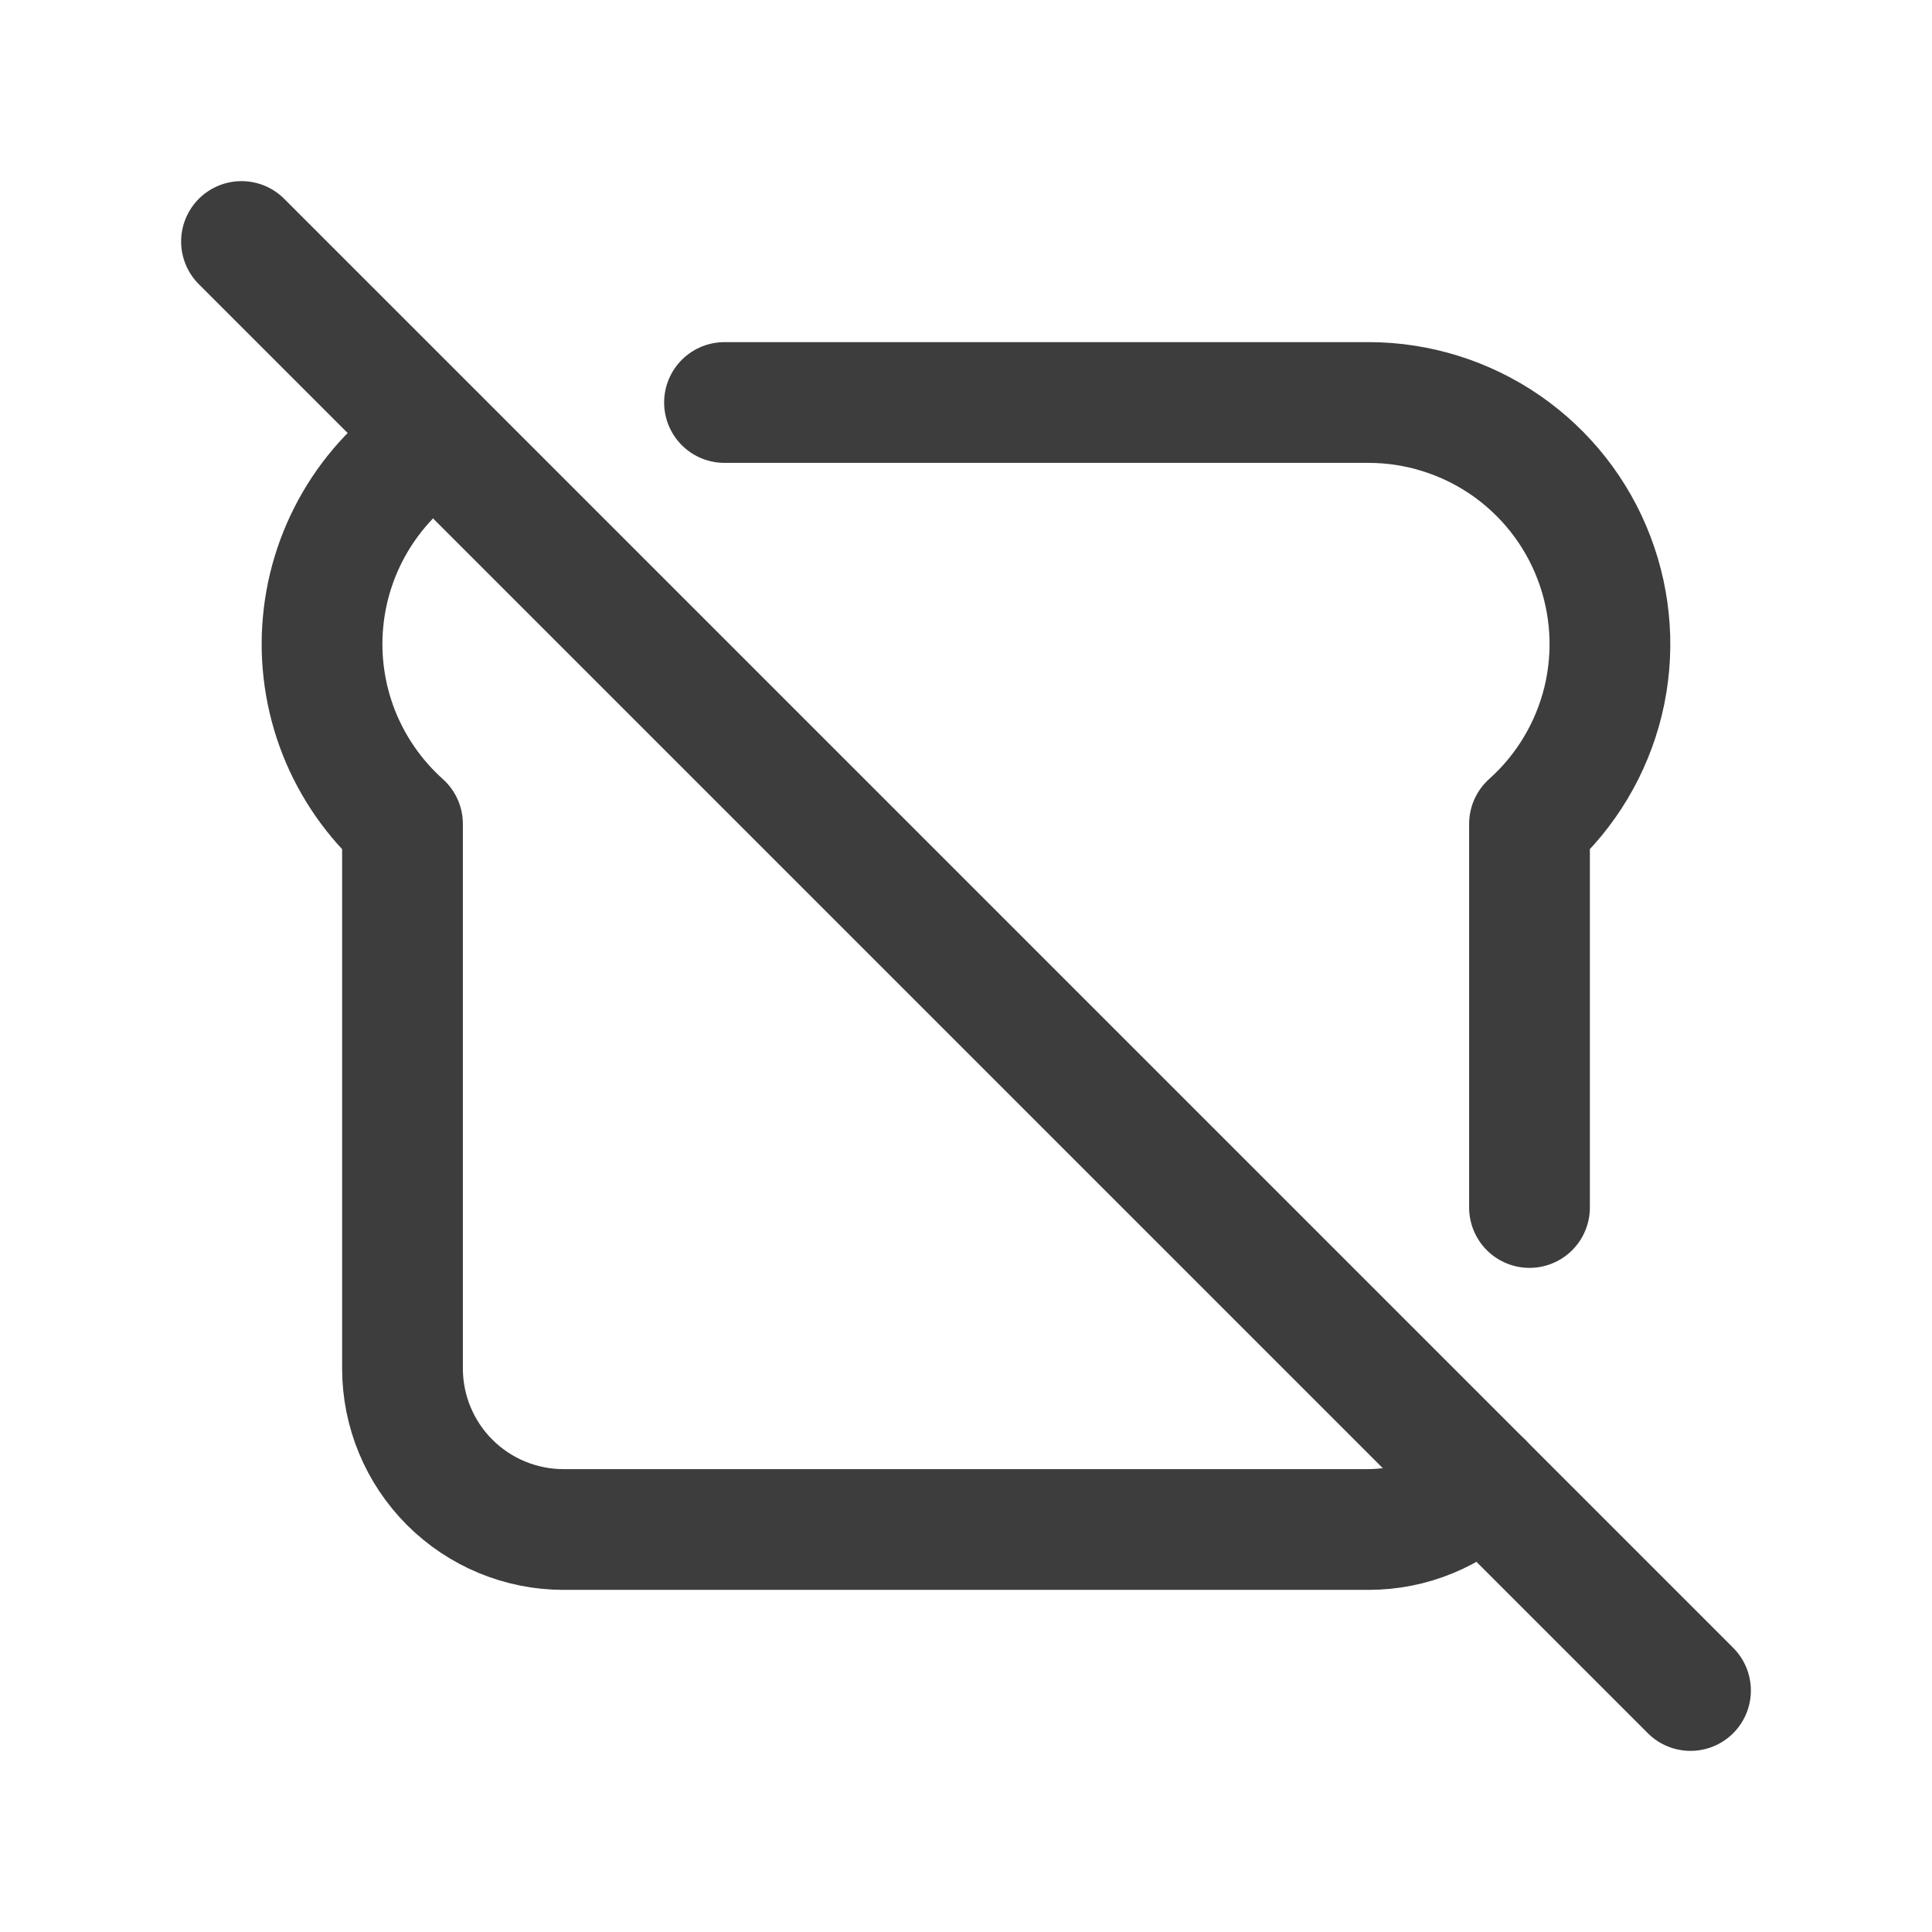 <svg width="24" height="24" viewBox="0 0 24 24" fill="none" xmlns="http://www.w3.org/2000/svg">
<path d="M18.415 18.414C18.23 18.6 18.009 18.748 17.766 18.848C17.523 18.949 17.263 19 17 19H7C6.47 19 5.961 18.789 5.586 18.414C5.211 18.039 5 17.53 5 17V10.236C4.652 9.924 4.381 9.535 4.209 9.1C4.038 8.664 3.97 8.195 4.013 7.729C4.055 7.263 4.206 6.814 4.453 6.416C4.7 6.019 5.036 5.685 5.435 5.441M9 5H17C17.608 5 18.2 5.185 18.701 5.529C19.201 5.874 19.585 6.362 19.801 6.929C20.018 7.497 20.058 8.116 19.915 8.707C19.771 9.297 19.453 9.83 19 10.235V15" stroke="#3D3D3D" stroke-width="1.5" stroke-linecap="round" stroke-linejoin="round"/>
<path d="M3 3L21 21" stroke="#3D3D3D" stroke-width="1.5" stroke-linecap="round" stroke-linejoin="round"/>
</svg>

